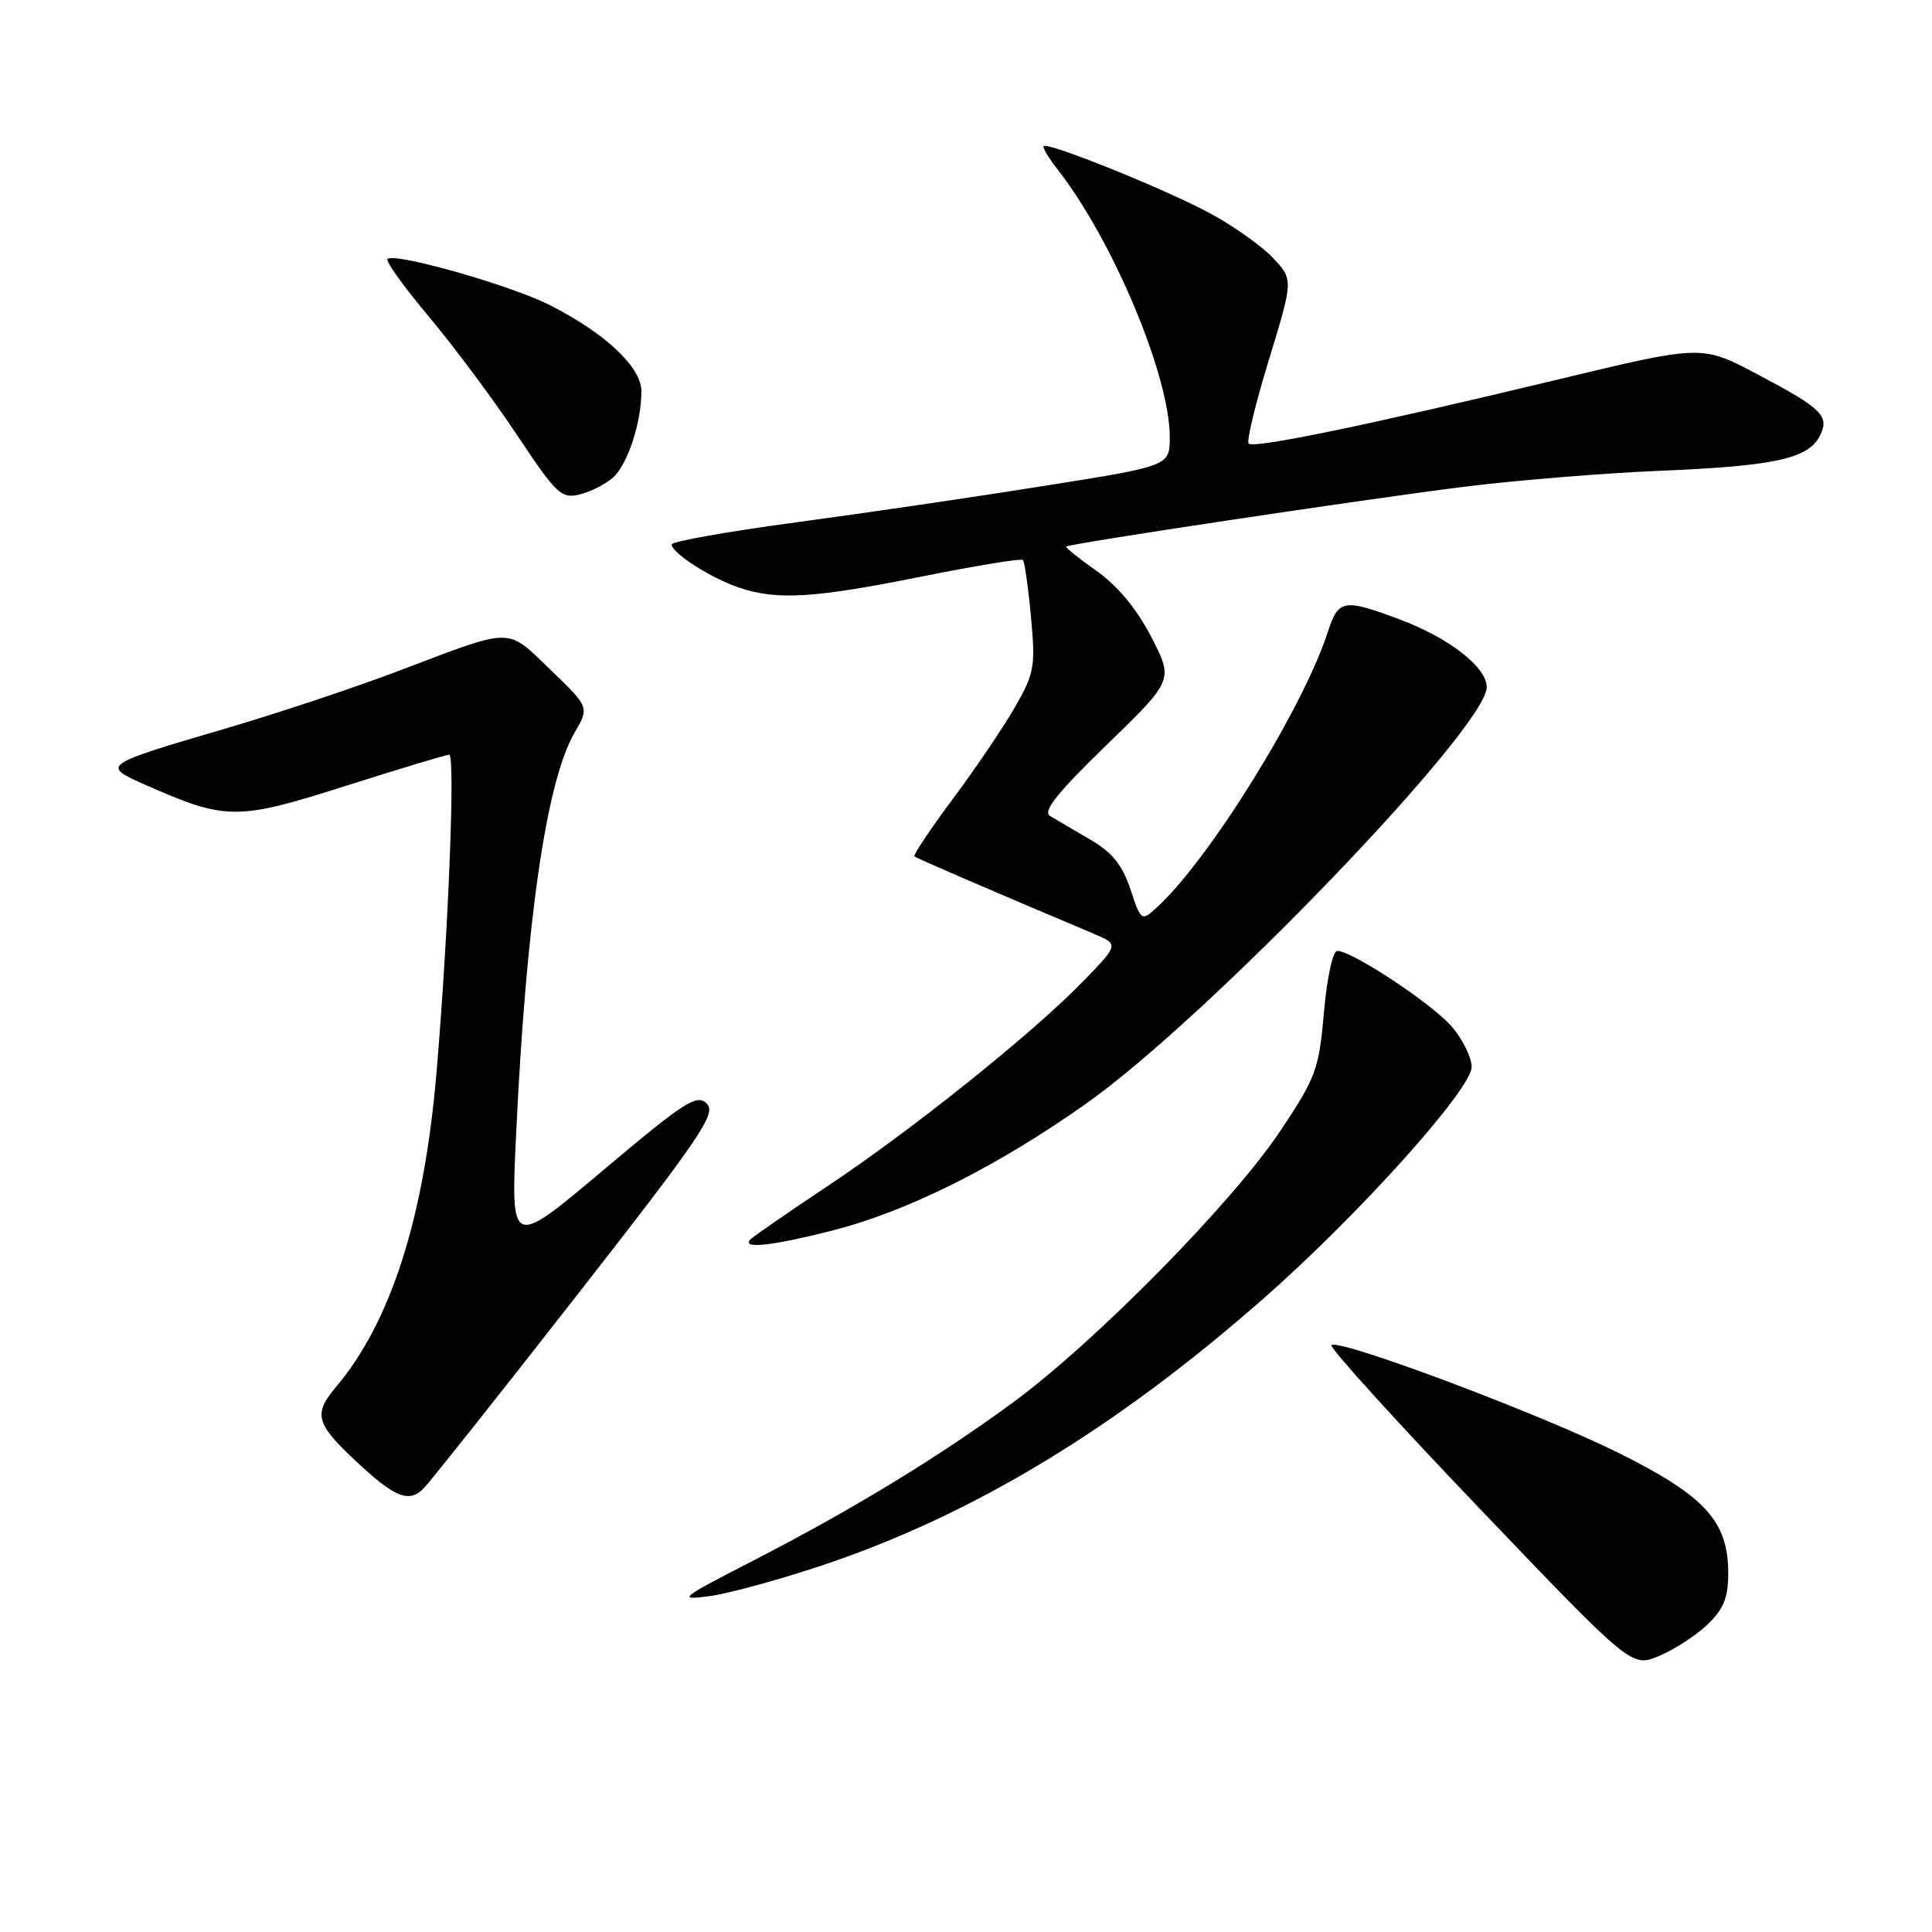 <?xml version="1.0" encoding="UTF-8" standalone="no"?>
<!DOCTYPE svg PUBLIC "-//W3C//DTD SVG 1.1//EN" "http://www.w3.org/Graphics/SVG/1.1/DTD/svg11.dtd" >
<svg xmlns="http://www.w3.org/2000/svg" xmlns:xlink="http://www.w3.org/1999/xlink" version="1.1" viewBox="0 0 256 256">
 <g >
 <path fill="currentColor"
d=" M 226.25 215.26 C 228.39 213.21 229.00 211.70 229.00 208.46 C 229.00 201.57 225.94 198.22 214.43 192.50 C 203.93 187.28 177.35 177.31 176.42 178.24 C 176.13 178.54 184.95 188.27 196.04 199.87 C 216.19 220.95 216.19 220.95 219.84 219.42 C 221.85 218.58 224.74 216.71 226.25 215.26 Z  M 108.94 207.42 C 128.89 200.75 147.84 189.29 167.49 172.00 C 180.04 160.97 195.00 144.31 195.00 141.38 C 195.00 140.15 193.85 137.79 192.44 136.11 C 189.90 133.10 179.20 126.00 177.19 126.00 C 176.60 126.00 175.83 129.56 175.43 134.13 C 174.77 141.71 174.38 142.76 169.63 149.88 C 163.27 159.40 145.14 177.81 134.27 185.80 C 124.28 193.14 112.83 200.10 99.50 206.95 C 90.06 211.81 89.75 212.06 94.00 211.50 C 96.47 211.17 103.20 209.34 108.94 207.42 Z  M 76.47 171.60 C 92.93 150.52 94.96 147.53 93.65 146.23 C 92.35 144.92 90.73 145.96 79.93 155.06 C 67.68 165.37 67.68 165.37 68.38 150.44 C 69.72 121.96 72.40 103.50 76.12 97.11 C 78.10 93.72 78.10 93.72 72.95 88.76 C 67.05 83.07 68.17 83.07 52.95 88.85 C 47.15 91.06 36.81 94.50 29.97 96.51 C 13.59 101.31 13.45 101.41 19.00 103.88 C 29.93 108.73 31.33 108.74 45.73 104.16 C 52.92 101.87 59.13 100.00 59.52 100.00 C 60.35 100.00 59.41 123.60 57.85 142.00 C 56.21 161.37 51.82 175.12 44.50 183.81 C 41.50 187.38 41.84 188.63 47.17 193.62 C 52.34 198.46 54.20 199.20 56.15 197.20 C 57.06 196.26 66.20 184.75 76.47 171.60 Z  M 110.37 163.03 C 120.34 160.48 132.14 154.57 143.97 146.20 C 160.01 134.86 197.00 96.39 197.00 91.05 C 197.00 88.41 192.00 84.52 185.48 82.08 C 178.02 79.29 177.35 79.40 175.94 83.75 C 172.64 93.92 160.10 114.09 153.21 120.31 C 151.25 122.09 151.18 122.04 149.78 117.81 C 148.70 114.58 147.36 112.93 144.42 111.22 C 142.27 109.97 139.89 108.58 139.14 108.12 C 138.13 107.51 140.08 105.06 146.64 98.70 C 155.50 90.11 155.50 90.11 152.54 84.38 C 150.62 80.67 148.07 77.60 145.30 75.65 C 142.95 73.99 141.14 72.54 141.27 72.42 C 141.69 72.03 181.16 66.10 194.00 64.50 C 200.88 63.64 212.57 62.69 220.00 62.38 C 235.00 61.76 239.51 60.79 241.08 57.86 C 242.52 55.16 241.53 54.17 232.80 49.56 C 225.50 45.70 225.50 45.70 206.50 50.27 C 181.71 56.24 166.14 59.47 165.45 58.78 C 165.15 58.48 166.36 53.46 168.15 47.63 C 171.39 37.02 171.39 37.02 168.59 34.09 C 167.04 32.48 163.23 29.80 160.12 28.15 C 154.13 24.95 138.86 18.81 138.30 19.36 C 138.12 19.55 138.90 20.87 140.03 22.31 C 147.40 31.68 155.00 49.75 155.00 57.92 C 155.00 61.74 155.00 61.74 138.51 64.36 C 129.45 65.81 114.60 67.99 105.51 69.21 C 96.43 70.43 89.00 71.75 89.00 72.14 C 89.00 73.27 94.15 76.58 97.90 77.85 C 102.96 79.57 107.83 79.27 122.15 76.39 C 129.29 74.96 135.31 73.97 135.54 74.20 C 135.76 74.43 136.25 77.82 136.61 81.74 C 137.22 88.32 137.06 89.22 134.50 93.68 C 132.98 96.33 129.28 101.80 126.28 105.83 C 123.28 109.86 120.98 113.30 121.16 113.47 C 121.45 113.73 131.04 117.87 144.89 123.71 C 148.28 125.14 148.28 125.14 143.39 130.16 C 136.69 137.03 120.88 149.69 109.74 157.11 C 104.66 160.50 100.07 163.66 99.55 164.13 C 97.98 165.56 102.14 165.14 110.37 163.03 Z  M 81.24 63.27 C 83.16 61.54 84.99 55.99 84.99 51.85 C 85.00 48.66 80.22 44.16 72.84 40.42 C 67.63 37.78 52.25 33.42 51.34 34.32 C 51.07 34.60 53.54 38.04 56.83 41.96 C 60.13 45.89 65.38 52.94 68.50 57.63 C 73.76 65.53 74.38 66.12 76.84 65.51 C 78.30 65.14 80.28 64.14 81.24 63.27 Z "/>
</g>
</svg>